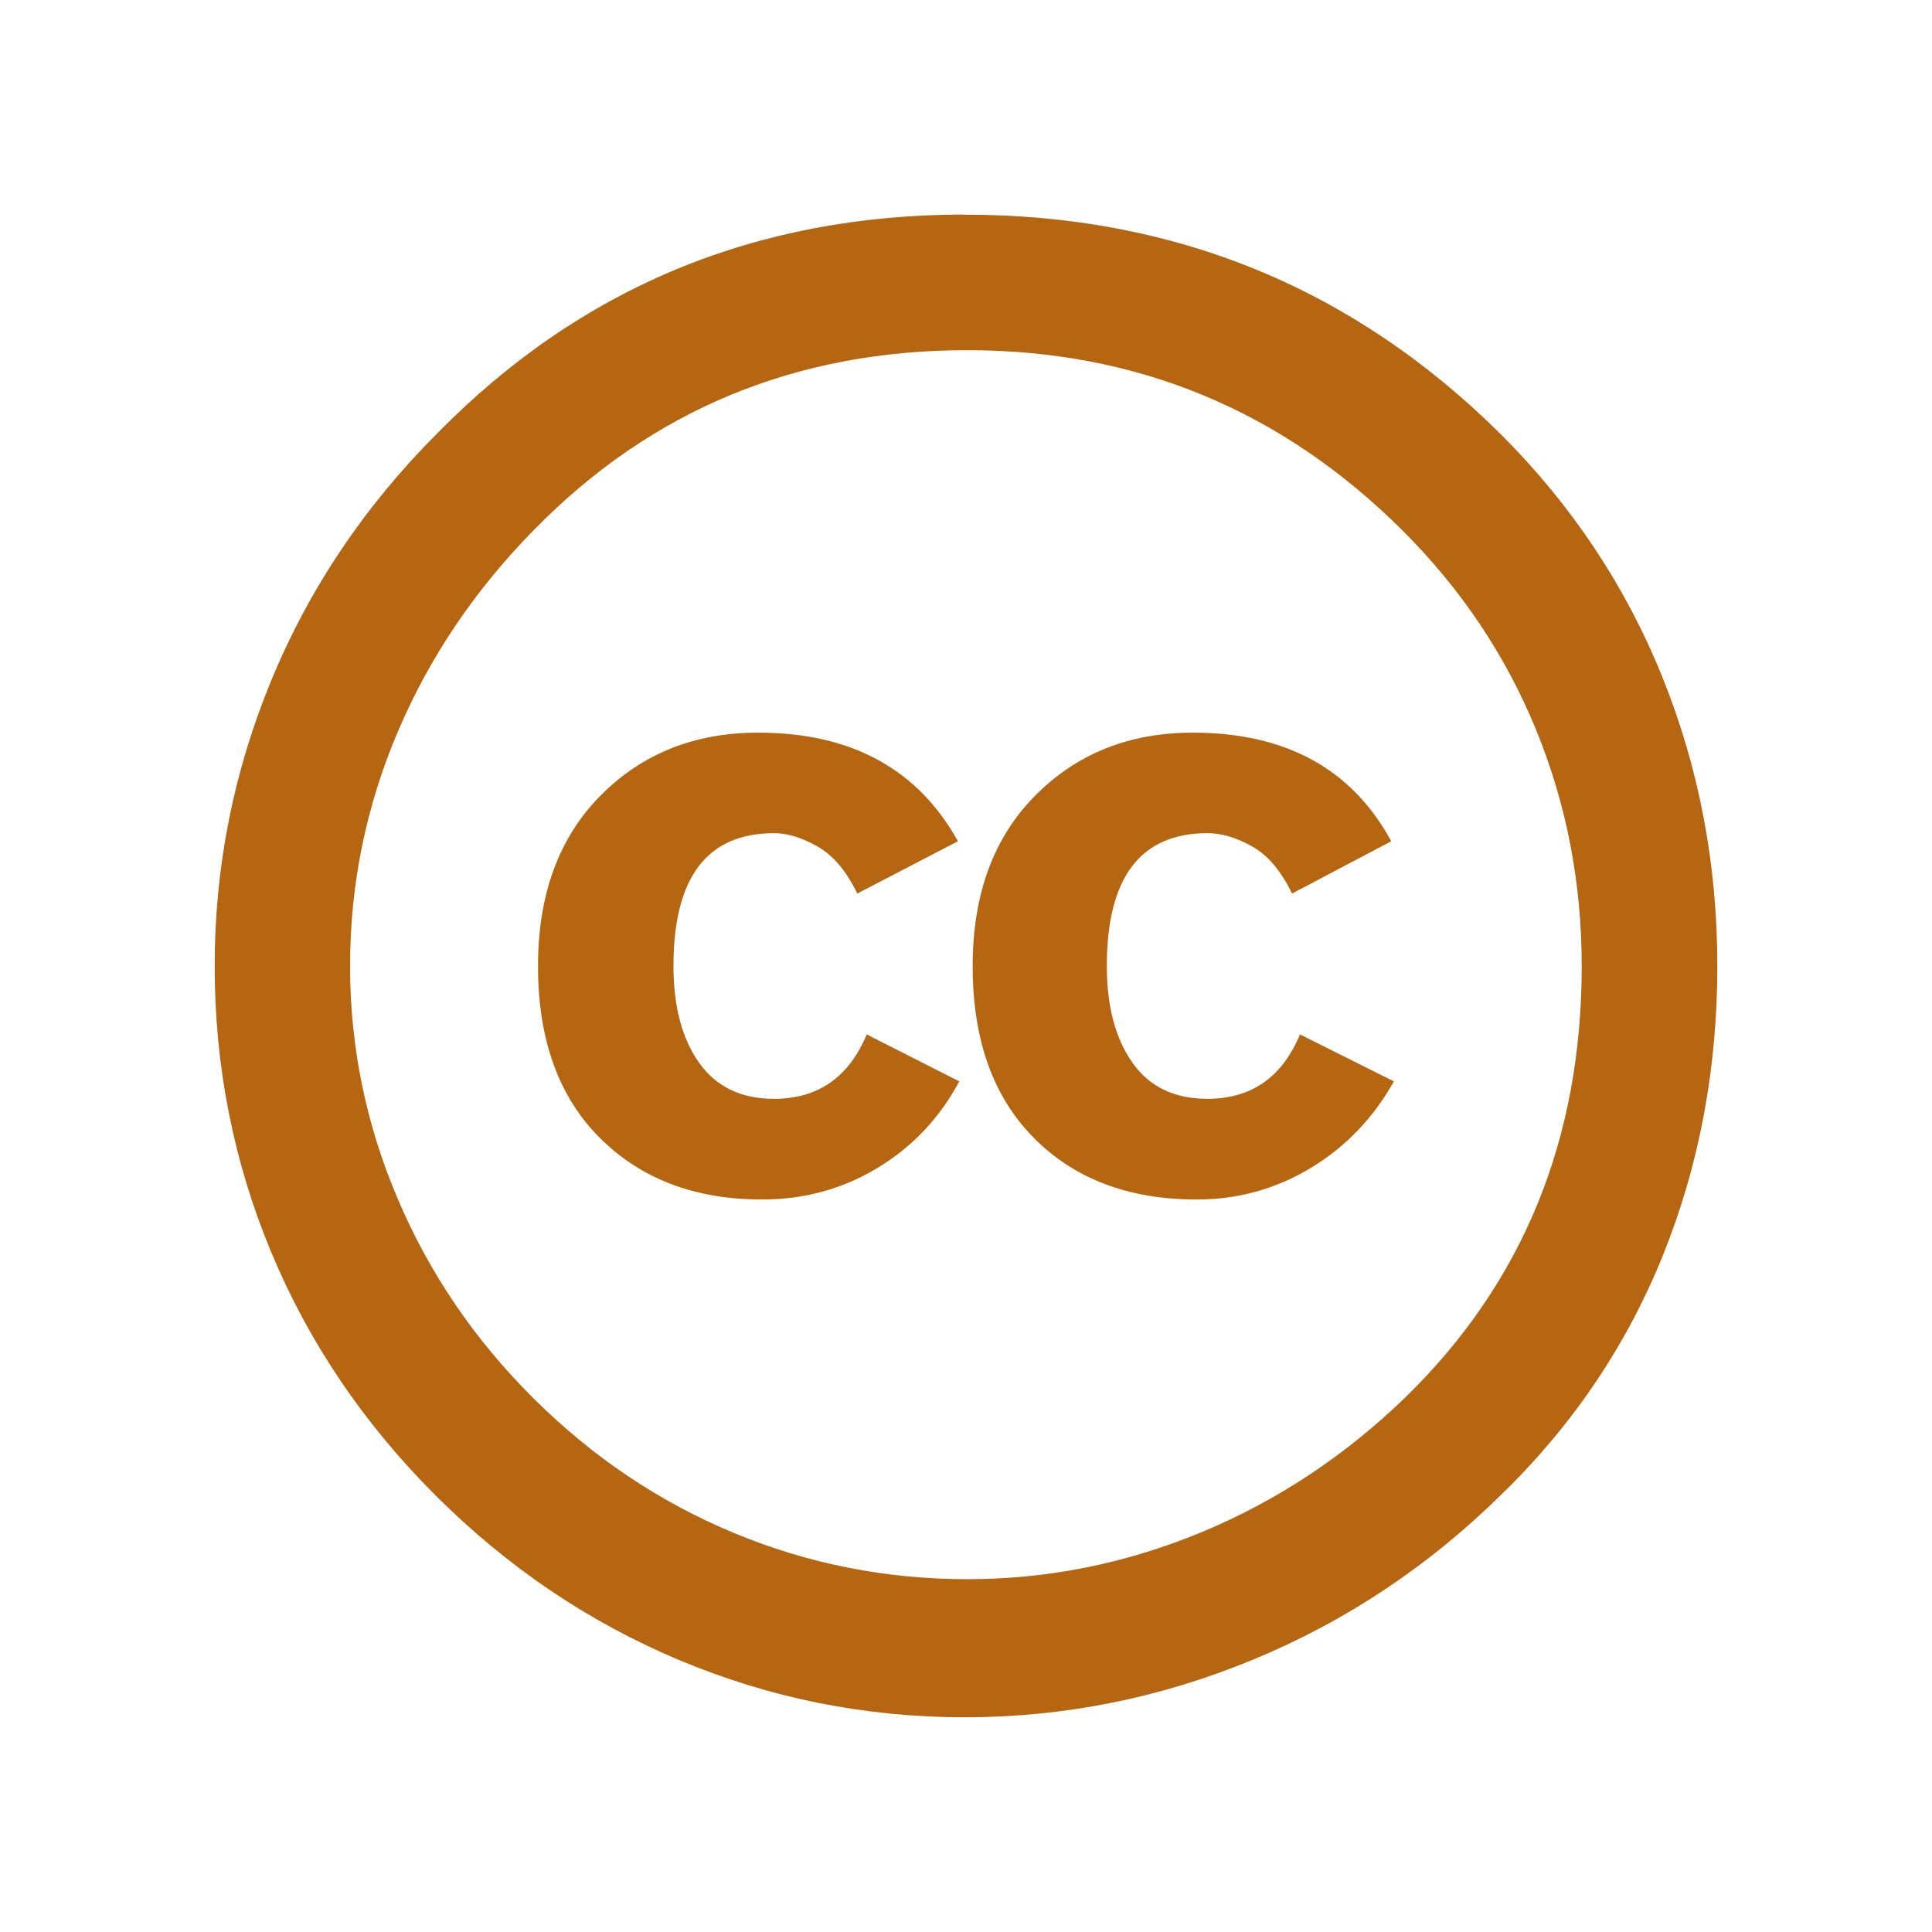 <svg height="36" viewBox="0 0 36 36" width="36" xmlns="http://www.w3.org/2000/svg"><path d="m13.974 0c3.916 0 7.25 1.367 10 4.1 1.316 1.316 2.317 2.821 3 4.512.683 1.692 1.026 3.487 1.026 5.387 0 1.917-.338 3.713-1.012 5.387-.675 1.675-1.671 3.154-2.987 4.438-1.366 1.35-2.916 2.384-4.65 3.1-1.733.717-3.525 1.075-5.375 1.075s-3.621-.354-5.313-1.063c-1.691-.708-3.208-1.733-4.55-3.074-1.342-1.341-2.363-2.854-3.063-4.538-.7-1.684-1.05-3.458-1.05-5.325 0-1.85.354-3.629 1.062-5.338.708-1.708 1.738-3.238 3.087-4.588 2.667-2.716 5.941-4.075 9.825-4.075zm.051 2.525c-3.2 0-5.892 1.117-8.076 3.35-1.1 1.117-1.946 2.371-2.538 3.763-.592 1.392-.888 2.846-.888 4.363 0 1.5.295 2.946.888 4.337.592 1.393 1.437 2.634 2.538 3.726 1.1 1.092 2.341 1.925 3.725 2.5 1.383.575 2.833.862 4.35.862 1.5 0 2.953-.291 4.363-.875 1.408-.584 2.678-1.425 3.812-2.525 2.183-2.133 3.274-4.808 3.274-8.026 0-1.55-.284-3.017-.85-4.4-.566-1.383-1.391-2.616-2.474-3.7-2.251-2.25-4.959-3.375-8.126-3.375zm-.175 9.15-1.876.975c-.2-.416-.446-.708-.737-.875-.292-.166-.563-.25-.813-.25-1.25 0-1.875.825-1.875 2.475 0 .75.158 1.349.475 1.799.317.45.784.676 1.4.676.817 0 1.392-.4 1.726-1.2l1.725.875c-.367.684-.875 1.221-1.525 1.613-.649.392-1.366.588-2.15.588-1.25 0-2.259-.383-3.025-1.15-.767-.767-1.15-1.833-1.15-3.199 0-1.334.388-2.391 1.162-3.175.775-.783 1.754-1.175 2.938-1.175 1.734-.001 2.975.674 3.725 2.024zm8.075 0-1.85.975c-.2-.416-.446-.708-.738-.875-.292-.166-.572-.25-.837-.25-1.25 0-1.876.825-1.876 2.475 0 .75.159 1.349.475 1.799.316.45.783.676 1.4.676.816 0 1.391-.4 1.724-1.2l1.75.875c-.383.684-.9 1.221-1.549 1.613-.65.392-1.358.588-2.125.588-1.267 0-2.279-.383-3.037-1.15-.76-.767-1.138-1.833-1.138-3.199 0-1.334.387-2.391 1.163-3.175.774-.783 1.754-1.175 2.937-1.175 1.733-.001 2.968.674 3.7 2.024z" fill="#b66611" transform="translate(4 4)"/></svg>